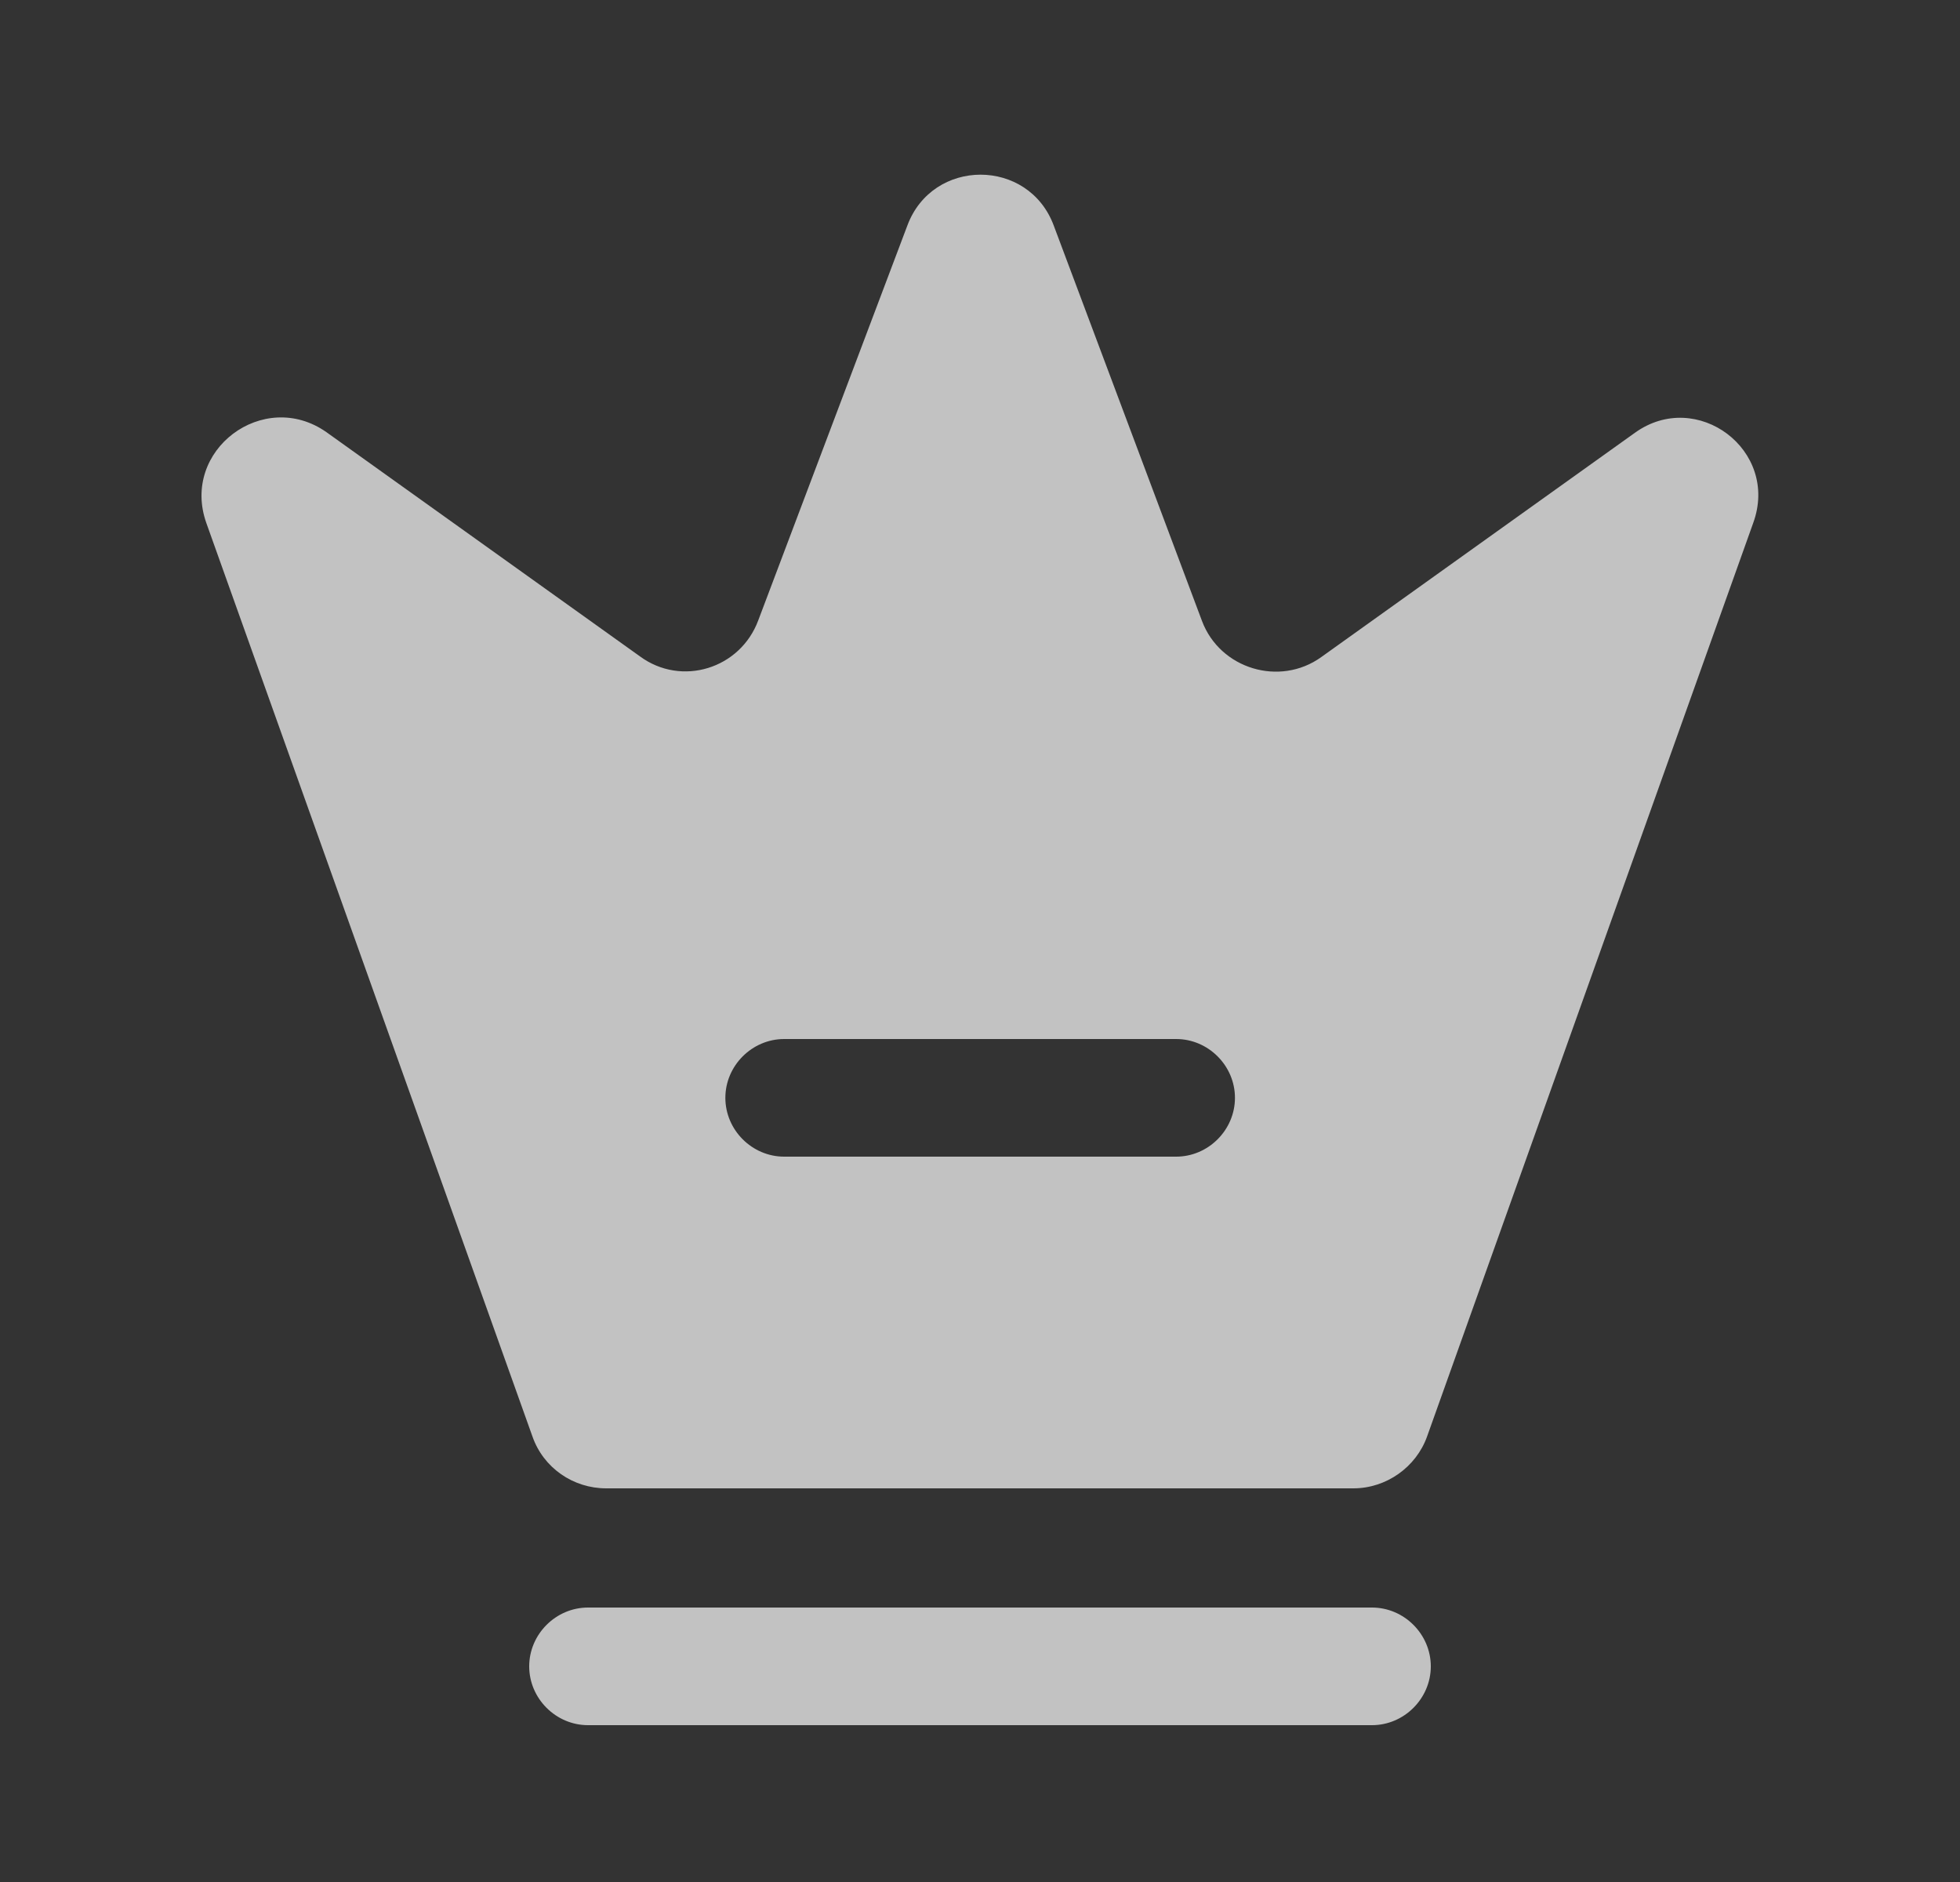 <svg width="25" height="24" viewBox="0 0 25 24" fill="none" xmlns="http://www.w3.org/2000/svg">
<rect x="0" y="0" width="25" height="24" fill="#333333" stroke="none"/>
<g opacity="0.7">
<path d="M17.5 22H7.5C7.09 22 6.75 21.66 6.75 21.25C6.75 20.84 7.09 20.5 7.5 20.5H17.5C17.91 20.5 18.25 20.84 18.25 21.25C18.25 21.66 17.91 22 17.5 22Z" fill="white"/>
<path d="M20.852 5.52L16.852 8.38C16.322 8.76 15.562 8.53 15.332 7.92L13.442 2.88C13.122 2.01 11.892 2.01 11.572 2.88L9.672 7.91C9.442 8.53 8.692 8.76 8.162 8.37L4.162 5.51C3.362 4.95 2.302 5.74 2.632 6.67L6.792 18.32C6.932 18.72 7.312 18.98 7.732 18.98H17.262C17.682 18.98 18.062 18.71 18.202 18.32L22.362 6.67C22.702 5.74 21.642 4.95 20.852 5.52ZM15.002 14.75H10.002C9.592 14.75 9.252 14.41 9.252 14C9.252 13.59 9.592 13.25 10.002 13.25H15.002C15.412 13.25 15.752 13.59 15.752 14C15.752 14.41 15.412 14.75 15.002 14.75Z" fill="white"/>
</g>
</svg>
